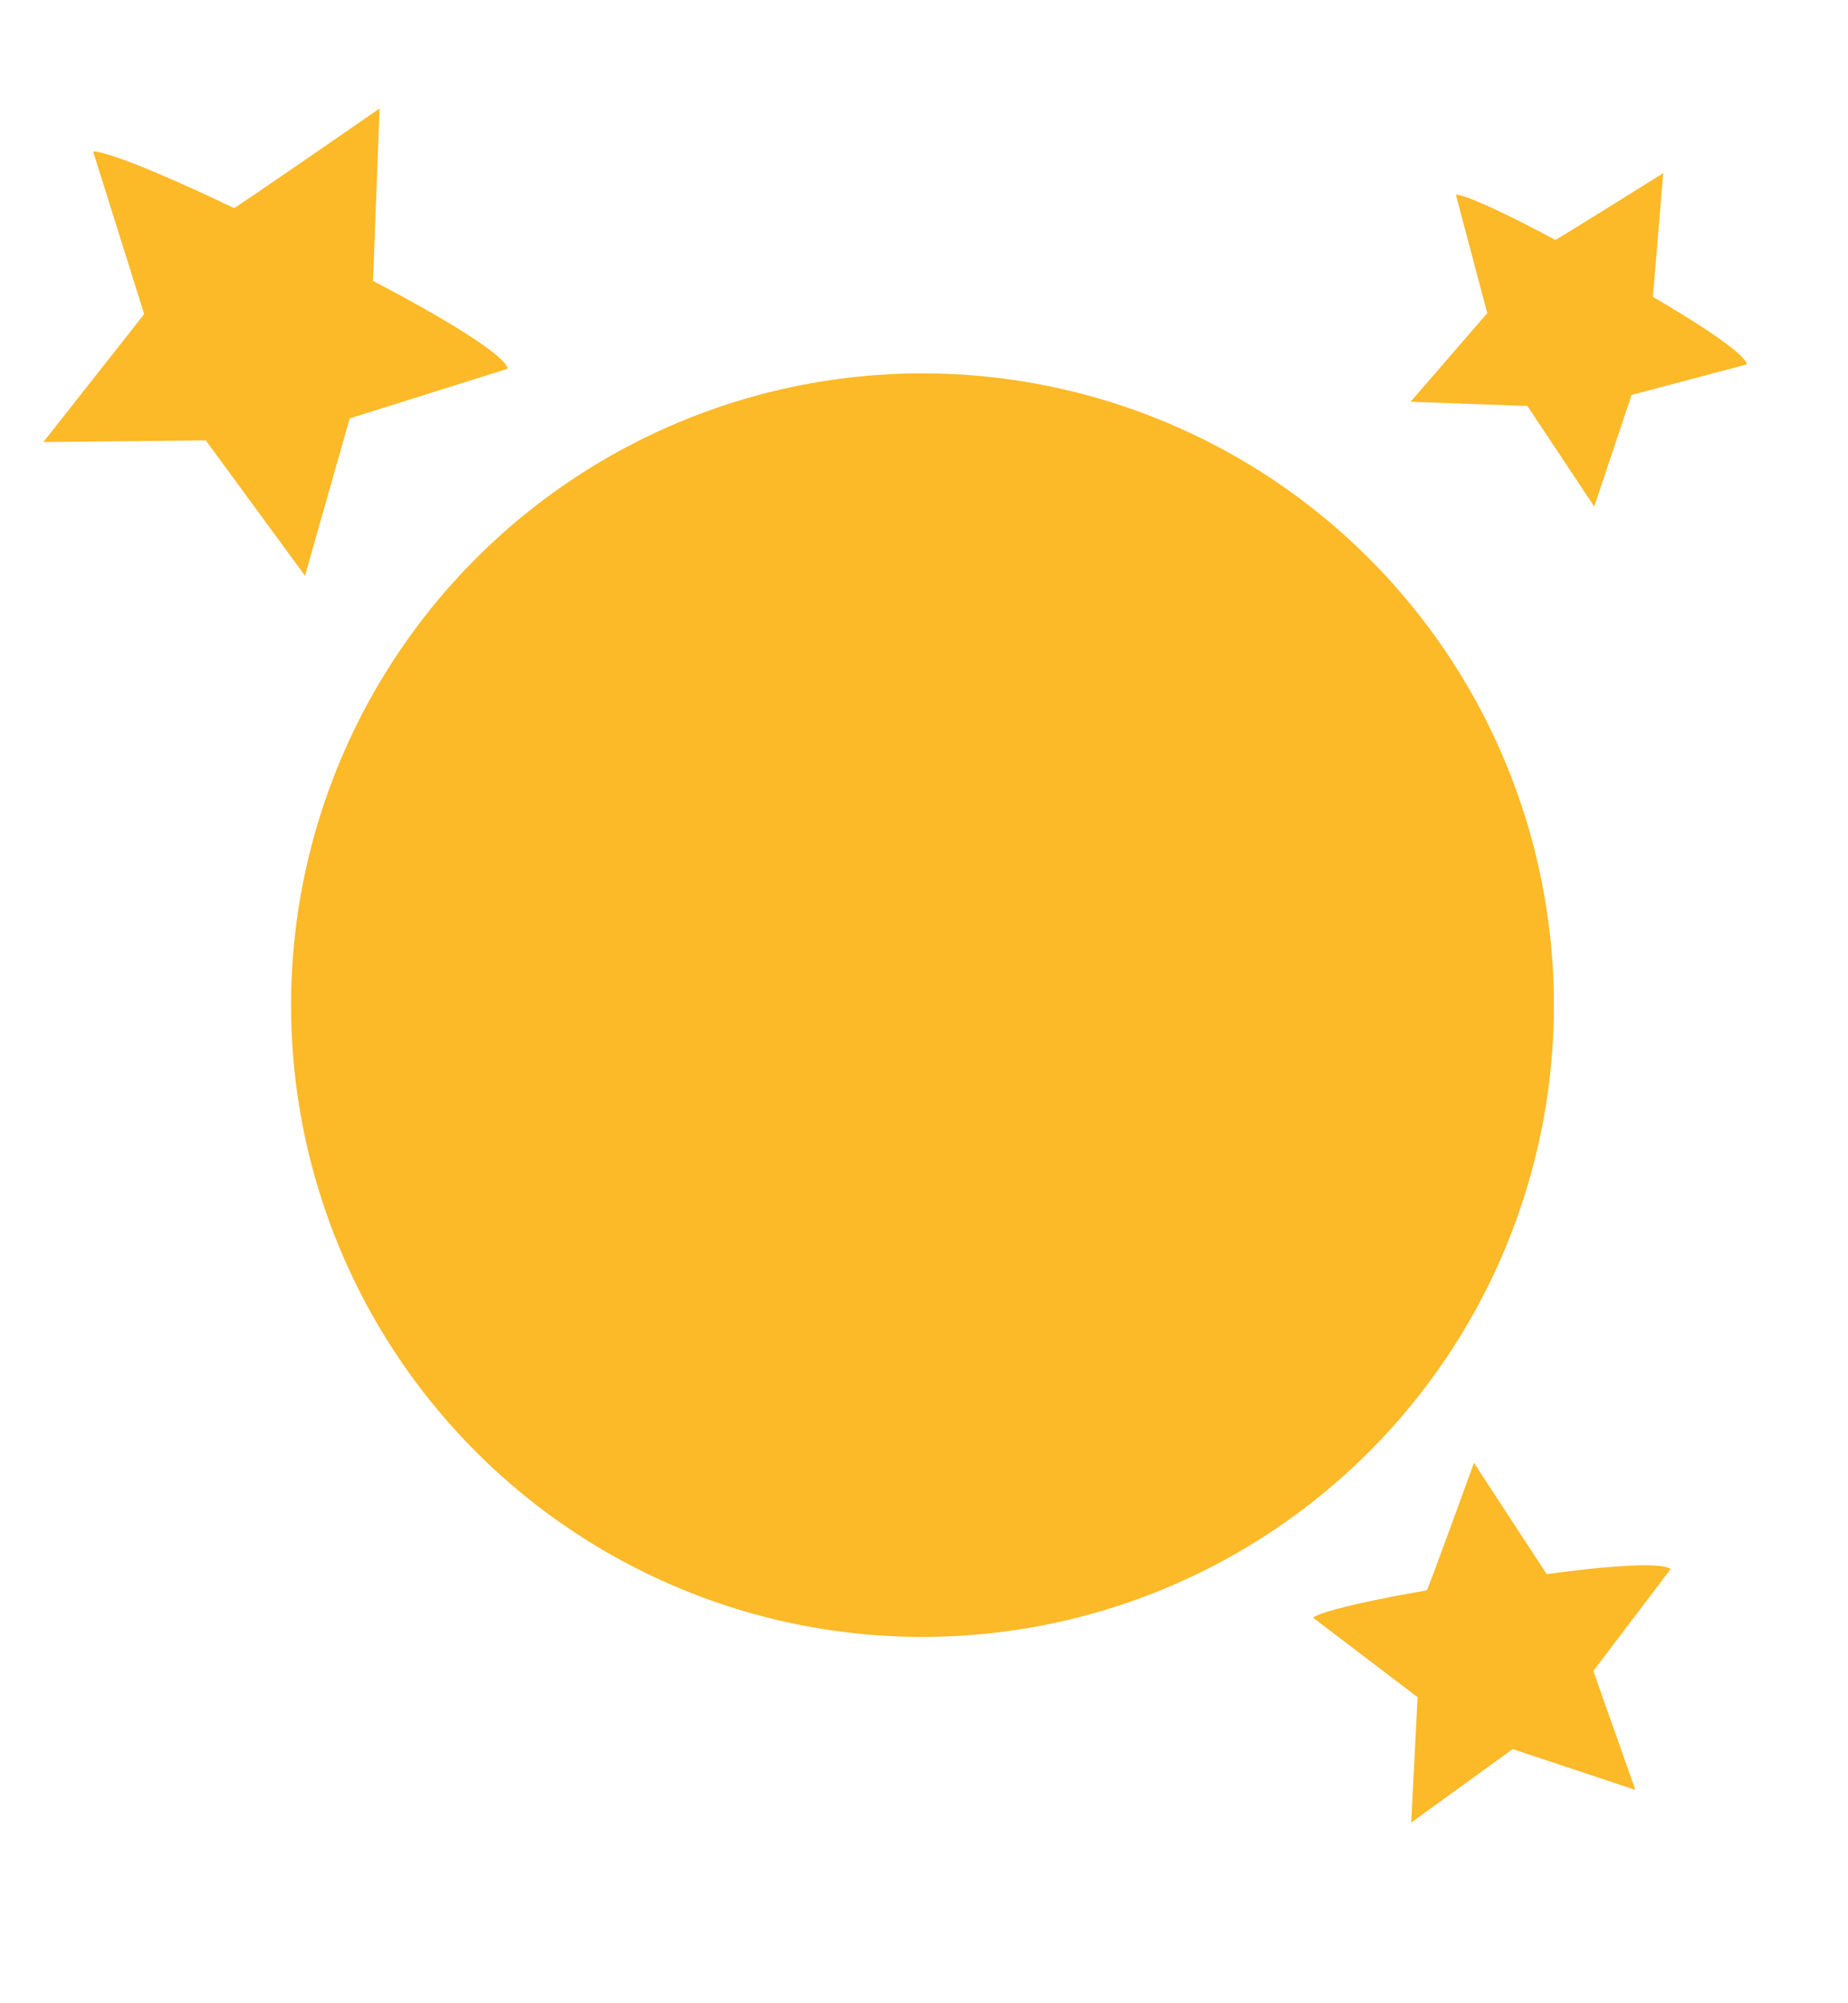 <?xml version="1.0" encoding="UTF-8" standalone="no"?>
<!-- Created with Inkscape (http://www.inkscape.org/) -->

<svg
   width="120"
   height="130"
   viewBox="0 0 31.75 34.396"
   version="1.1"
   id="svg5"
   xml:space="preserve"
   xmlns="http://www.w3.org/2000/svg"
   xmlns:svg="http://www.w3.org/2000/svg"><defs
     id="defs2" /><g
     id="layer1"
     style="display:inline" /><g
     id="layer2"
     style="display:inline"><path
       style="display:inline;fill:#fcb928;fill-opacity:1;stroke-width:3.175;stroke-linecap:round"
       d="m 25.323,25.116 1.25,1.912 c 2.098,-0.284 2.126,-0.082 2.126,-0.082 l -1.324,1.745 0.722,2.042 -2.108,-0.701 -1.743,1.261 0.109,-2.153 -1.796,-1.364 c 0,0 0.114,-0.149 1.955,-0.47 0.016,-0.003 0.811,-2.19 0.811,-2.19 z"
       id="path1" /><path
       style="display:inline;fill:#fcb928;fill-opacity:1;stroke-width:3.175;stroke-linecap:round"
       d="m 28.576,2.973 -0.178,2.124 c 1.707,0.996 1.611,1.16 1.611,1.16 L 28.032,6.781 27.39,8.697 26.242,6.971 24.235,6.898 25.552,5.377 25.013,3.342 c 0,0 0.17,-0.044 1.708,0.777 0.013,0.007 1.855,-1.146 1.855,-1.146 z"
       id="path1-3-6" /><path
       style="display:inline;fill:#fcb928;fill-opacity:1;stroke-width:3.175;stroke-linecap:round"
       d="M 6.521,1.863 6.409,4.823 C 8.841,6.098 8.719,6.332 8.719,6.332 L 6.008,7.184 5.24,9.885 3.536,7.562 0.746,7.589 2.477,5.393 1.6,2.602 c 0,0 0.233,-0.072 2.42,0.97 0.018,0.009 2.501,-1.709 2.501,-1.709 z"
       id="path1-3" /><path
       id="path2"
       style="fill:#fcb928;stroke-width:3.175;stroke-linecap:round"
       d="M 26.697,17.259 A 10.848,10.848 0 0 1 15.849,28.106 10.848,10.848 0 0 1 5.001,17.259 10.848,10.848 0 0 1 15.849,6.411 10.848,10.848 0 0 1 26.697,17.259 Z" /></g></svg>
